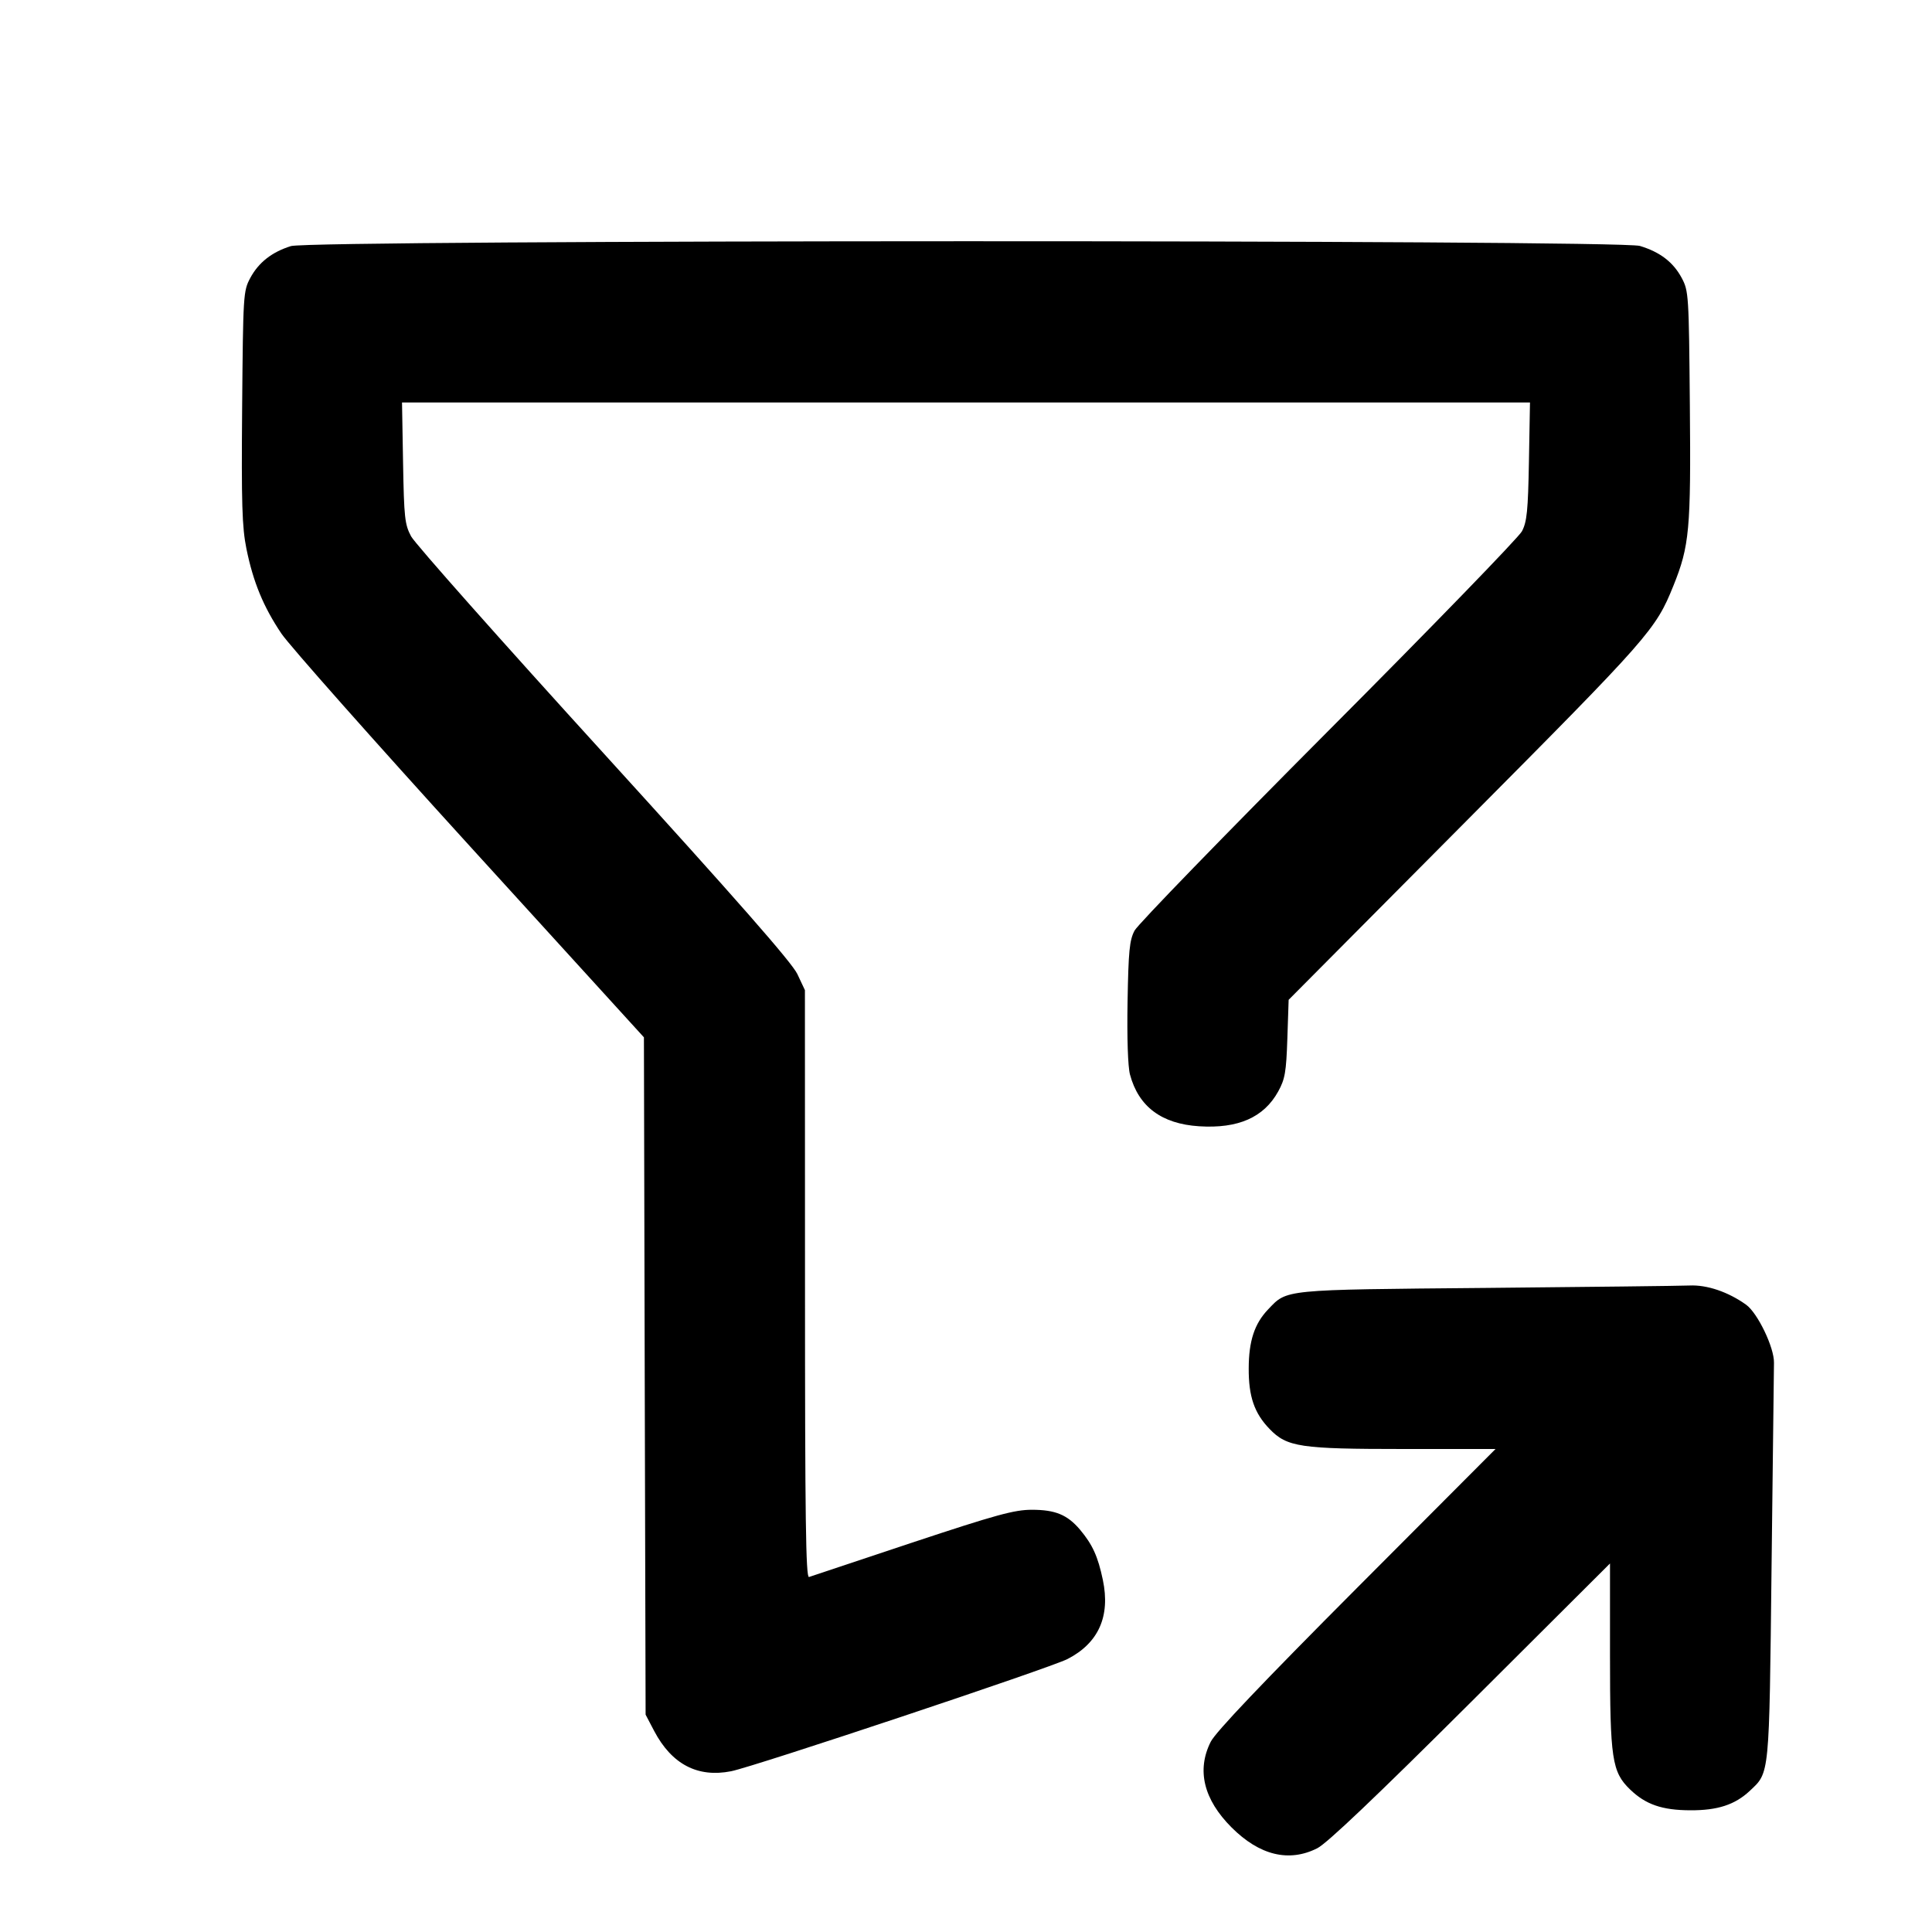 <svg xmlns="http://www.w3.org/2000/svg" width="24" height="24" viewBox="0 0 24 24" fill="none" stroke="currentColor" stroke-width="2" stroke-linecap="round" stroke-linejoin="round" class="icon icon-tabler icons-tabler-outline icon-tabler-filter-share"><path d="M3.614 3.057 C 3.377 3.131,3.212 3.261,3.109 3.453 C 3.022 3.615,3.020 3.659,3.008 5.058 C 2.998 6.259,3.007 6.550,3.061 6.816 C 3.145 7.230,3.272 7.538,3.496 7.871 C 3.596 8.019,4.650 9.208,5.838 10.513 L 7.999 12.886 8.009 17.093 L 8.020 21.300 8.127 21.504 C 8.345 21.917,8.667 22.085,9.082 22.003 C 9.366 21.947,13.046 20.720,13.261 20.609 C 13.646 20.411,13.795 20.079,13.700 19.626 C 13.639 19.335,13.572 19.188,13.417 19.003 C 13.260 18.817,13.110 18.755,12.818 18.755 C 12.601 18.755,12.377 18.816,11.331 19.163 C 10.654 19.388,10.078 19.580,10.050 19.590 C 10.010 19.605,10.000 18.861,10.000 15.954 L 9.999 12.300 9.905 12.100 C 9.837 11.957,9.158 11.182,7.503 9.363 C 6.233 7.968,5.155 6.753,5.107 6.663 C 5.028 6.515,5.019 6.430,5.007 5.750 L 4.994 5.000 12.000 5.000 L 19.006 5.000 18.993 5.730 C 18.982 6.346,18.968 6.482,18.906 6.600 C 18.865 6.677,17.783 7.793,16.500 9.080 C 15.218 10.367,14.135 11.483,14.094 11.560 C 14.031 11.679,14.018 11.813,14.007 12.444 C 13.999 12.893,14.011 13.252,14.037 13.348 C 14.144 13.748,14.430 13.961,14.896 13.991 C 15.381 14.022,15.700 13.881,15.878 13.559 C 15.963 13.405,15.978 13.318,15.992 12.901 L 16.008 12.420 18.214 10.200 C 20.494 7.906,20.567 7.823,20.787 7.278 C 20.987 6.783,21.006 6.580,20.992 5.042 C 20.980 3.660,20.977 3.615,20.891 3.453 C 20.785 3.256,20.622 3.131,20.371 3.055 C 20.106 2.976,3.868 2.978,3.614 3.057 M18.460 15.999 C 15.916 16.022,15.992 16.015,15.752 16.267 C 15.584 16.443,15.513 16.658,15.512 16.997 C 15.510 17.348,15.582 17.556,15.771 17.751 C 15.988 17.976,16.151 18.000,17.436 18.000 L 18.578 18.000 16.853 19.730 C 15.679 20.908,15.100 21.517,15.040 21.637 C 14.863 21.989,14.952 22.354,15.299 22.701 C 15.646 23.048,16.011 23.137,16.363 22.960 C 16.483 22.900,17.092 22.321,18.270 21.147 L 20.000 19.422 20.000 20.564 C 20.000 21.849,20.024 22.012,20.249 22.229 C 20.442 22.416,20.647 22.487,20.997 22.488 C 21.336 22.490,21.552 22.419,21.735 22.248 C 21.985 22.013,21.977 22.088,22.007 19.460 C 22.022 18.140,22.036 17.001,22.037 16.929 C 22.041 16.740,21.834 16.310,21.690 16.207 C 21.467 16.048,21.205 15.959,20.987 15.969 C 20.873 15.974,19.736 15.987,18.460 15.999 " stroke="none" fill="black" fill-rule="evenodd"></path></svg>